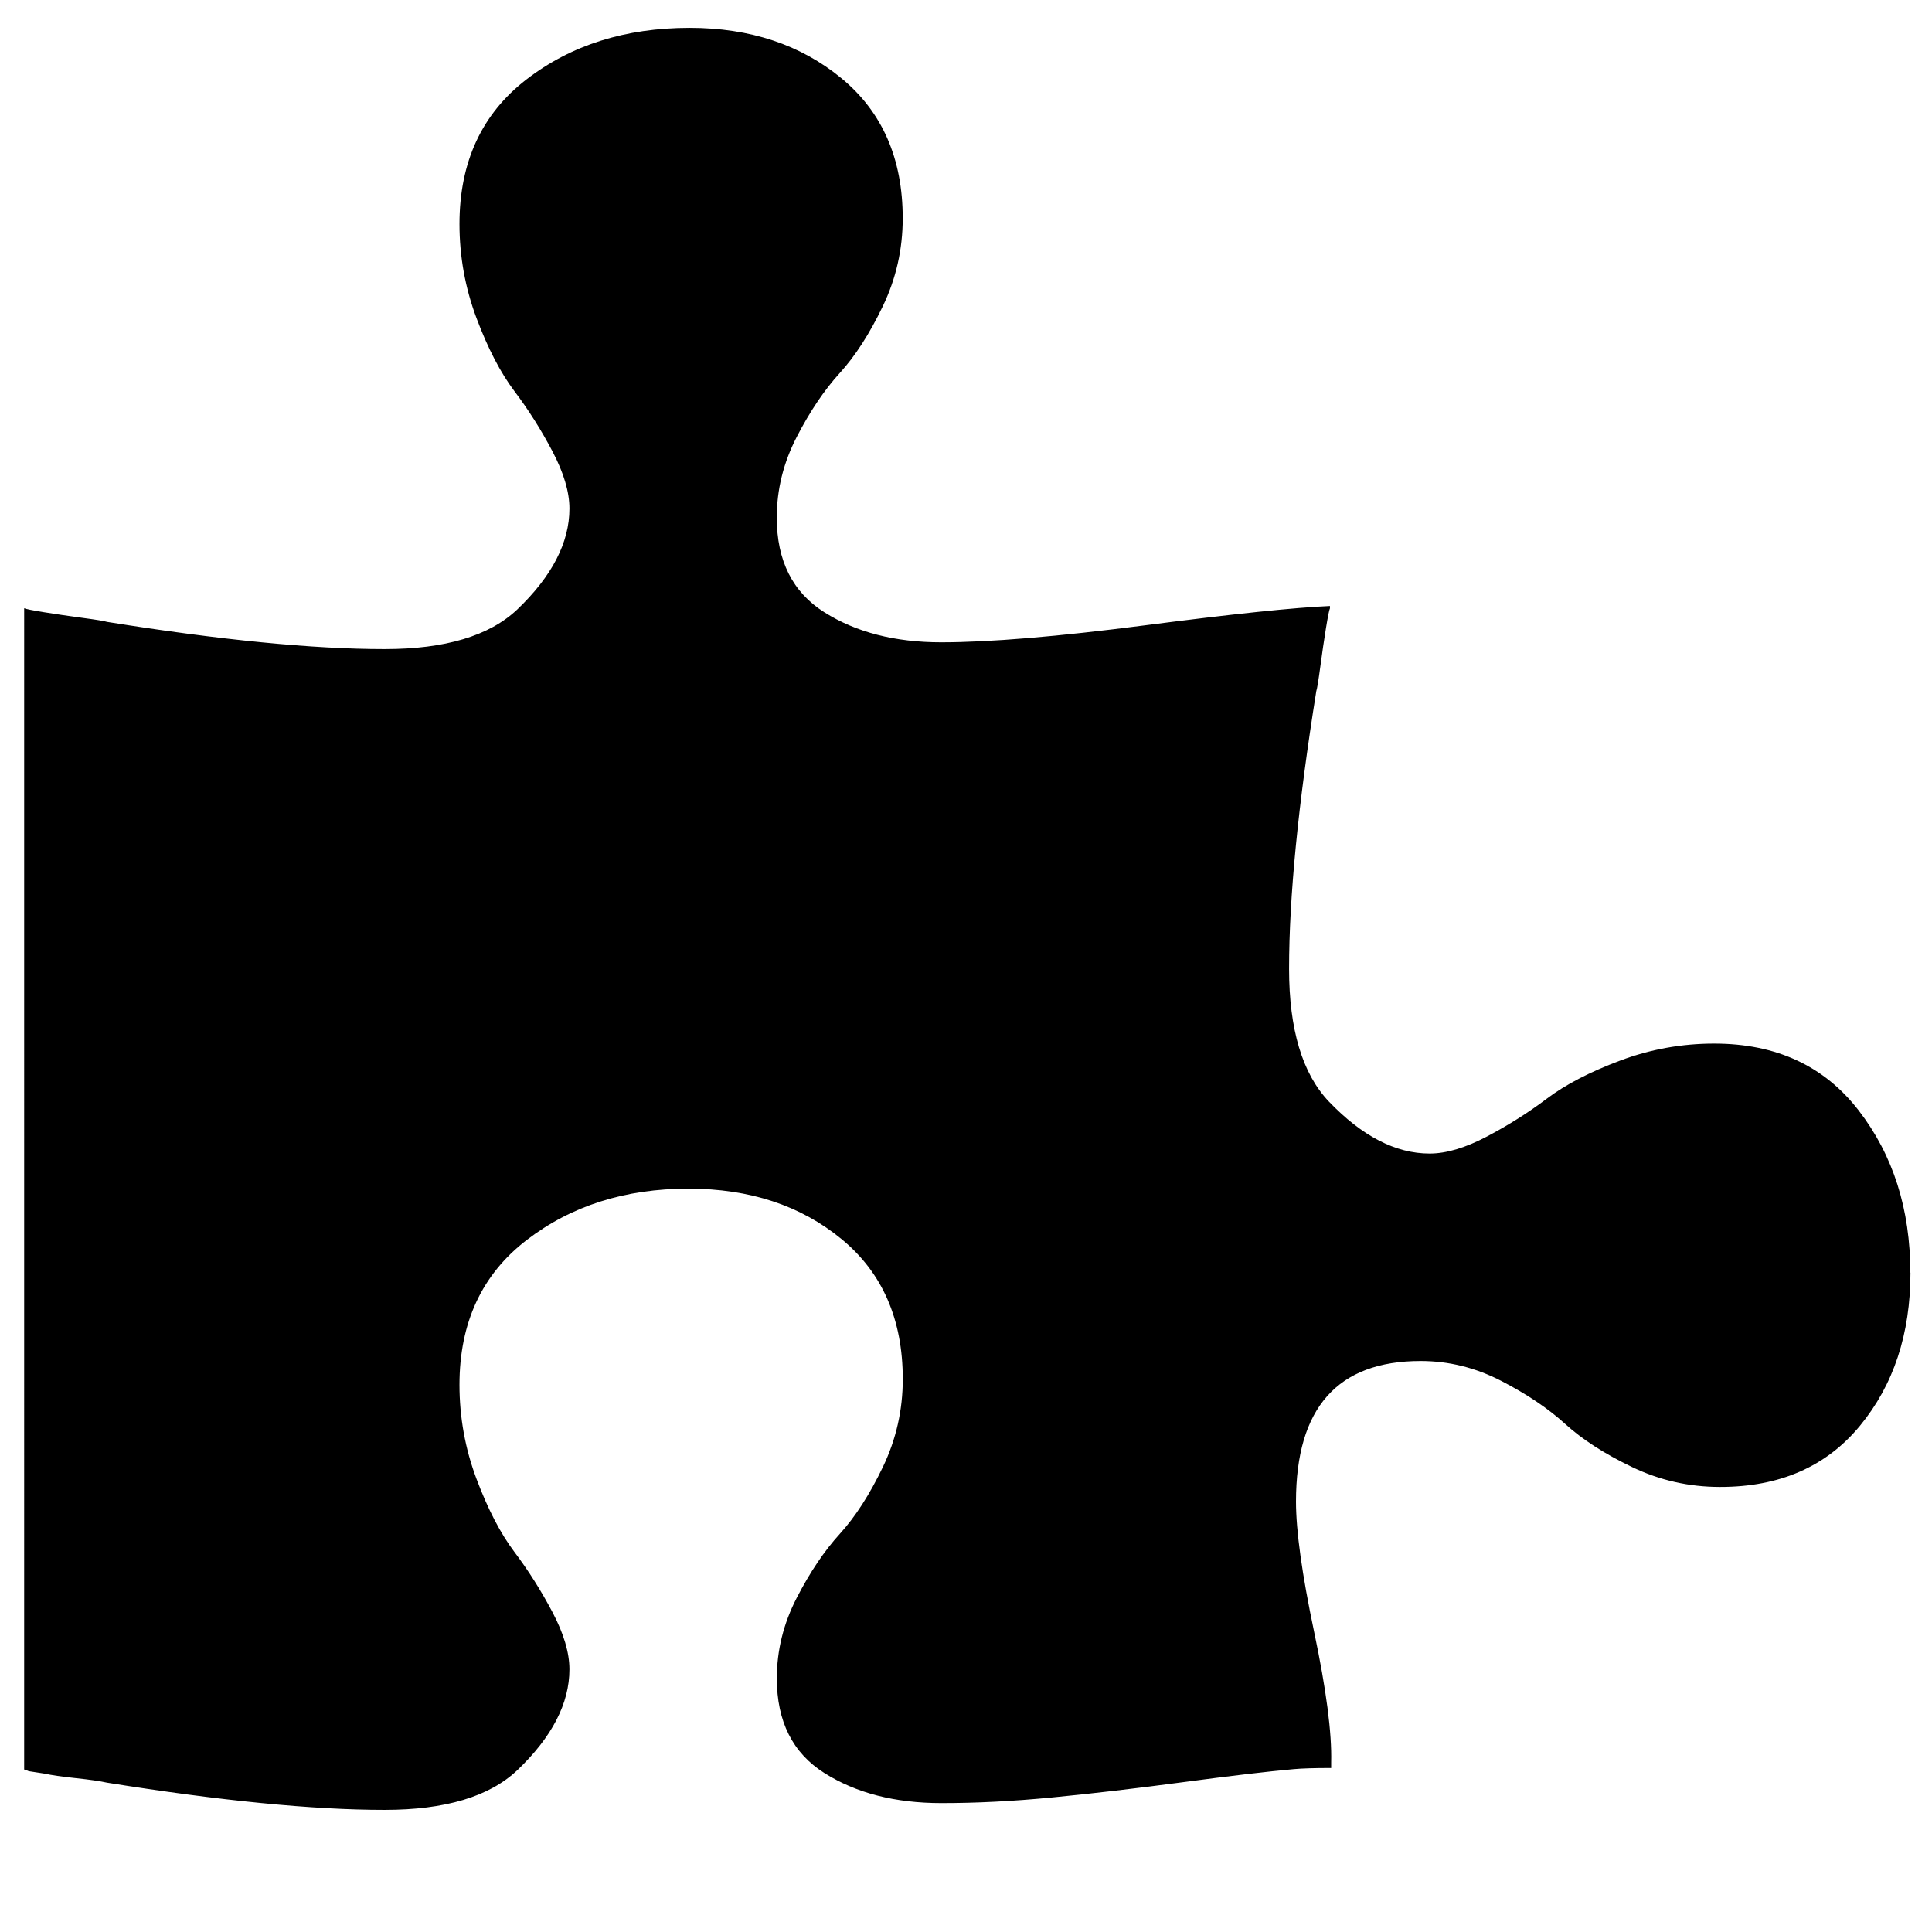 <?xml version="1.0" standalone="no"?><!DOCTYPE svg PUBLIC "-//W3C//DTD SVG 1.1//EN" "http://www.w3.org/Graphics/SVG/1.1/DTD/svg11.dtd"><svg t="1558146561359" class="icon" style="" viewBox="0 0 1024 1024" version="1.1" xmlns="http://www.w3.org/2000/svg" p-id="1271" xmlns:xlink="http://www.w3.org/1999/xlink" width="200" height="200"><defs><style type="text/css"></style></defs><path d="M1012.582 674.555q0 48.655-26.75 81.125t-74.193 32.436q-24.63 0-46.568-10.532t-35.465-22.847-33.951-22.847-42.665-10.532q-66.084 0-66.084 74.496 0 23.419 9.623 69.112t9.018 69.112v2.995q-13.224 0-19.818 0.606-20.424 1.817-58.581 6.898t-69.415 8.109-58.883 2.995q-36.642 0-61.878-15.915T411.736 889.597q0-22.241 10.532-42.665t22.847-33.951 22.847-35.465 10.532-46.568q0-47.477-32.436-74.193t-81.125-26.75q-50.472 0-85.936 27.356t-35.465 76.616q0 25.841 9.018 49.866t20.121 38.762 20.121 31.831 9.018 30.35q0 27.053-27.625 53.466-22.241 21.03-70.29 21.03-57.066 0-147.209-14.435-5.417-1.211-16.521-2.389t-16.521-2.389l-7.806-1.211q-0.606 0-1.817-0.606-1.211 0-1.211-0.606V322.365q1.211 0.606 10.532 2.12t20.424 2.995 12.921 2.12q90.142 14.435 147.209 14.435 48.083 0 70.29-21.03 27.625-26.447 27.625-53.466 0-13.224-9.018-30.35t-20.121-31.831-20.121-38.762T243.531 118.729q0-49.26 35.465-76.616t86.508-27.356q48.083 0 80.519 26.75t32.436 74.193q0 24.63-10.532 46.568t-22.847 35.465-22.847 33.951-10.532 42.665q0 34.253 25.236 50.169t61.878 15.915q38.459 0 108.144-9.018t97.948-10.229v1.211q-0.606 1.211-2.12 10.532t-2.995 20.424-2.12 12.921q-14.435 90.142-14.435 147.209 0 48.083 21.03 70.29 26.447 27.625 53.466 27.625 13.224 0 30.35-9.018t31.831-20.121 38.762-20.121 49.866-9.018q49.26 0 76.616 35.465t27.356 85.936z" p-id="1272"></path></svg>